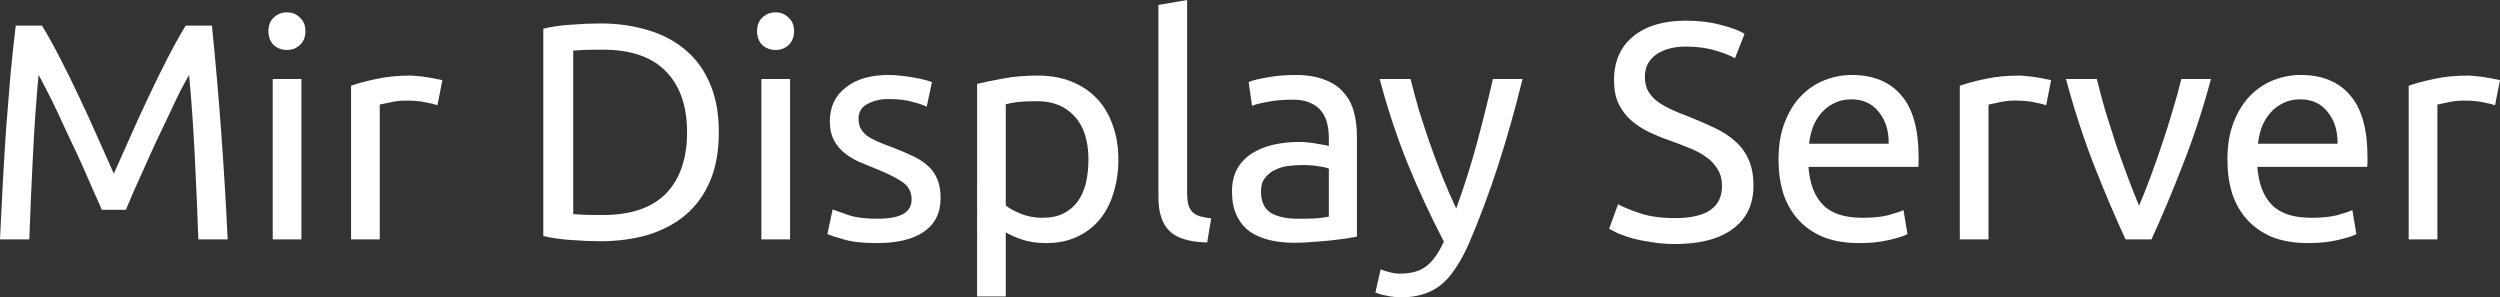 <svg xmlns="http://www.w3.org/2000/svg" xmlns:svg="http://www.w3.org/2000/svg" id="svg11" width="226.91" height="26.992" version="1.1" viewBox="0 0 226.91 26.992"><rect x="0" y="0" width="226.91" height="26.992" fill="#333333" stroke="none"/><title id="title2">mirserver</title><desc id="desc4">Created with Sketch.</desc><g style="font-style:normal;font-variant:normal;font-weight:400;font-stretch:normal;font-size:26.667px;line-height:1.25;font-family:Ubuntu;-inkscape-font-specification:Ubuntu;letter-spacing:0;word-spacing:0;fill:#fff;fill-opacity:1;stroke:none" id="text31" aria-label="Mir Display Server" transform="translate(0.364,1.12)"><path style="font-size:28px;fill:#fff;fill-opacity:1" id="path4553" d="M 8.876,17.92 Q 8.596,17.248 8.12,16.212 7.672,15.176 7.14,13.972 6.608,12.768 5.992,11.508 5.404,10.22 4.872,9.1 q -0.532,-1.148 -1.008,-2.044 -0.448,-0.896 -0.728,-1.372 -0.308,3.304 -0.504,7.168 -0.196,3.836 -0.336,7.756 h -2.66 q 0.112,-2.52 0.252,-5.068 0.14,-2.576 0.308,-5.04 0.196,-2.492 0.392,-4.844 0.224,-2.352 0.476,-4.452 h 2.38 q 0.756,1.232 1.624,2.912 0.868,1.68 1.736,3.528 0.868,1.82 1.68,3.668 0.812,1.82 1.484,3.332 0.672,-1.512 1.484,-3.332 0.812,-1.848 1.68,-3.668 0.868,-1.848 1.736,-3.528 0.868,-1.68 1.624,-2.912 h 2.38 Q 19.824,10.584 20.3,20.608 H 17.64 Q 17.5,16.688 17.304,12.852 17.108,8.988 16.8,5.684 q -0.28,0.476 -0.756,1.372 -0.448,0.896 -0.98,2.044 Q 14.532,10.22 13.916,11.508 q -0.588,1.26 -1.12,2.464 -0.532,1.204 -1.008,2.24 -0.448,1.036 -0.728,1.708 z"/><path style="font-size:28px;fill:#fff;fill-opacity:1" id="path4555" d="m 26.995,20.608 h -2.604 V 6.048 h 2.604 z m -1.316,-17.192 q -0.7,0 -1.204,-0.448 -0.476,-0.476 -0.476,-1.26 0,-0.784 0.476,-1.232 0.504,-0.476 1.204,-0.476 0.7,0 1.176,0.476 0.504,0.448 0.504,1.232 0,0.784 -0.504,1.26 -0.476,0.448 -1.176,0.448 z"/><path style="font-size:28px;fill:#fff;fill-opacity:1" id="path4557" d="m 36.876,5.74 q 0.336,0 0.756,0.056 0.448,0.028 0.868,0.112 0.42,0.056 0.756,0.14 0.364,0.056 0.532,0.112 l -0.448,2.268 q -0.308,-0.112 -1.036,-0.252 -0.7,-0.168 -1.82,-0.168 -0.728,0 -1.456,0.168 -0.7,0.14 -0.924,0.196 V 20.608 H 31.5 V 6.664 q 0.924,-0.336 2.296,-0.616 1.372,-0.308 3.08,-0.308 z"/><path style="font-size:28px;fill:#fff;fill-opacity:1" id="path4559" d="m 64.881,10.892 q 0,2.52 -0.784,4.396 -0.784,1.848 -2.212,3.08 -1.428,1.204 -3.416,1.82 -1.988,0.588 -4.368,0.588 -1.176,0 -2.604,-0.112 -1.4,-0.084 -2.548,-0.364 V 1.484 q 1.148,-0.28 2.548,-0.364 1.428,-0.112 2.604,-0.112 2.38,0 4.368,0.616 1.988,0.588 3.416,1.82 1.428,1.204 2.212,3.08 0.784,1.848 0.784,4.368 z m -10.556,7.504 q 3.864,0 5.768,-1.96 1.904,-1.988 1.904,-5.544 0,-3.556 -1.904,-5.516 -1.904,-1.988 -5.768,-1.988 -1.148,0 -1.792,0.028 -0.616,0.028 -0.868,0.056 V 18.312 q 0.252,0.028 0.868,0.056 0.644,0.028 1.792,0.028 z"/><path style="font-size:28px;fill:#fff;fill-opacity:1" id="path4561" d="m 71.346,20.608 h -2.604 V 6.048 h 2.604 z m -1.316,-17.192 q -0.7,0 -1.204,-0.448 -0.476,-0.476 -0.476,-1.26 0,-0.784 0.476,-1.232 0.504,-0.476 1.204,-0.476 0.7,0 1.176,0.476 0.504,0.448 0.504,1.232 0,0.784 -0.504,1.26 -0.476,0.448 -1.176,0.448 z"/><path style="font-size:28px;fill:#fff;fill-opacity:1" id="path4563" d="m 79.24,18.732 q 1.596,0 2.352,-0.42 0.784,-0.42 0.784,-1.344 0,-0.952 -0.756,-1.512 -0.756,-0.56 -2.492,-1.26 -0.84,-0.336 -1.624,-0.672 -0.756,-0.364 -1.316,-0.84 -0.56,-0.476 -0.896,-1.148 -0.336,-0.672 -0.336,-1.652 0,-1.932 1.428,-3.052 1.428,-1.148 3.892,-1.148 0.616,0 1.232,0.084 0.616,0.056 1.148,0.168 0.532,0.084 0.924,0.196 0.42,0.112 0.644,0.196 l -0.476,2.24 q -0.42,-0.224 -1.316,-0.448 -0.896,-0.252 -2.156,-0.252 -1.092,0 -1.904,0.448 -0.812,0.42 -0.812,1.344 0,0.476 0.168,0.84 0.196,0.364 0.56,0.672 0.392,0.28 0.952,0.532 0.56,0.252 1.344,0.532 1.036,0.392 1.848,0.784 0.812,0.364 1.372,0.868 0.588,0.504 0.896,1.232 0.308,0.7 0.308,1.736 0,2.016 -1.512,3.052 -1.484,1.036 -4.256,1.036 -1.932,0 -3.024,-0.336 -1.092,-0.308 -1.484,-0.476 l 0.476,-2.24 q 0.448,0.168 1.428,0.504 0.98,0.336 2.604,0.336 z"/><path style="font-size:28px;fill:#fff;fill-opacity:1" id="path4565" d="m 98.428,13.356 q 0,-2.548 -1.26,-3.92 -1.26,-1.372 -3.36,-1.372 -1.176,0 -1.848,0.084 -0.644,0.084 -1.036,0.196 V 17.528 q 0.476,0.392 1.372,0.756 0.896,0.364 1.96,0.364 1.12,0 1.904,-0.392 0.812,-0.42 1.316,-1.12 0.504,-0.728 0.728,-1.68 0.224,-0.98 0.224,-2.1 z m 2.716,0 q 0,1.652 -0.448,3.052 -0.42,1.4 -1.26,2.408 -0.84,1.008 -2.072,1.568 -1.204,0.56 -2.772,0.56 -1.26,0 -2.24,-0.336 -0.952,-0.336 -1.428,-0.644 v 5.824 h -2.604 V 6.496 q 0.924,-0.224 2.296,-0.476 1.4,-0.28 3.22,-0.28 1.68,0 3.024,0.532 1.344,0.532 2.296,1.512 0.952,0.98 1.456,2.408 0.532,1.4 0.532,3.164 z"/><path style="font-size:28px;fill:#fff;fill-opacity:1" id="path4567" d="m 109.204,20.888 q -2.408,-0.056 -3.416,-1.036 -1.008,-0.98 -1.008,-3.052 V -0.672 l 2.604,-0.448 V 16.38 q 0,0.644 0.112,1.064 0.112,0.42 0.364,0.672 0.252,0.252 0.672,0.392 0.42,0.112 1.036,0.196 z"/><path style="font-size:28px;fill:#fff;fill-opacity:1" id="path4569" d="m 117.42,18.732 q 0.924,0 1.624,-0.028 0.728,-0.056 1.204,-0.168 v -4.34 q -0.28,-0.14 -0.924,-0.224 -0.616,-0.112 -1.512,-0.112 -0.588,0 -1.26,0.084 -0.644,0.084 -1.204,0.364 -0.532,0.252 -0.896,0.728 -0.364,0.448 -0.364,1.204 0,1.4 0.896,1.96 0.896,0.532 2.436,0.532 z m -0.224,-13.048 q 1.568,0 2.632,0.42 1.092,0.392 1.736,1.148 0.672,0.728 0.952,1.764 0.28,1.008 0.28,2.24 v 9.1 q -0.336,0.056 -0.952,0.168 -0.588,0.084 -1.344,0.168 -0.756,0.084 -1.652,0.14 -0.868,0.084 -1.736,0.084 -1.232,0 -2.268,-0.252 -1.036,-0.252 -1.792,-0.784 -0.756,-0.56 -1.176,-1.456 -0.42,-0.896 -0.42,-2.156 0,-1.204 0.476,-2.072 0.504,-0.868 1.344,-1.4 0.84,-0.532 1.96,-0.784 1.12,-0.252 2.352,-0.252 0.392,0 0.812,0.056 0.42,0.028 0.784,0.112 0.392,0.056 0.672,0.112 0.28,0.056 0.392,0.084 v -0.728 q 0,-0.644 -0.14,-1.26 -0.14,-0.644 -0.504,-1.12 -0.364,-0.504 -1.008,-0.784 -0.616,-0.308 -1.624,-0.308 -1.288,0 -2.268,0.196 -0.952,0.168 -1.428,0.364 l -0.308,-2.156 q 0.504,-0.224 1.68,-0.42 1.176,-0.224 2.548,-0.224 z"/><path style="font-size:28px;fill:#fff;fill-opacity:1" id="path4571" d="m 124.948,23.324 q 0.308,0.14 0.784,0.252 0.504,0.14 0.98,0.14 1.54,0 2.408,-0.7 0.868,-0.672 1.568,-2.212 -1.764,-3.36 -3.304,-7.112 -1.512,-3.78 -2.52,-7.644 h 2.8 q 0.308,1.26 0.728,2.716 0.448,1.456 0.98,2.996 0.532,1.54 1.148,3.08 0.616,1.54 1.288,2.968 1.064,-2.94 1.848,-5.824 0.784,-2.884 1.484,-5.936 h 2.688 q -1.008,4.116 -2.24,7.924 -1.232,3.78 -2.66,7.084 -0.56,1.26 -1.176,2.156 -0.588,0.924 -1.316,1.512 -0.728,0.588 -1.652,0.868 -0.896,0.28 -2.044,0.28 -0.308,0 -0.644,-0.056 -0.336,-0.028 -0.672,-0.112 -0.308,-0.056 -0.588,-0.14 -0.252,-0.084 -0.364,-0.14 z"/><path style="font-size:28px;fill:#fff;fill-opacity:1" id="path4573" d="m 151.676,18.676 q 4.256,0 4.256,-2.912 0,-0.896 -0.392,-1.512 -0.364,-0.644 -1.008,-1.092 -0.644,-0.476 -1.484,-0.812 -0.812,-0.336 -1.736,-0.672 -1.064,-0.364 -2.016,-0.812 -0.952,-0.476 -1.652,-1.092 -0.7,-0.644 -1.12,-1.512 -0.392,-0.868 -0.392,-2.1 0,-2.548 1.736,-3.976 1.736,-1.428 4.788,-1.428 1.764,0 3.192,0.392 1.456,0.364 2.128,0.812 l -0.868,2.212 q -0.588,-0.364 -1.764,-0.7 -1.148,-0.364 -2.688,-0.364 -0.784,0 -1.456,0.168 -0.672,0.168 -1.176,0.504 -0.504,0.336 -0.812,0.868 -0.28,0.504 -0.28,1.204 0,0.784 0.308,1.316 0.308,0.532 0.868,0.952 0.56,0.392 1.288,0.728 0.756,0.336 1.652,0.672 1.26,0.504 2.296,1.008 1.064,0.504 1.82,1.204 0.784,0.7 1.204,1.68 0.42,0.952 0.42,2.324 0,2.548 -1.876,3.92 -1.848,1.372 -5.236,1.372 -1.148,0 -2.128,-0.168 -0.952,-0.14 -1.708,-0.336 -0.756,-0.224 -1.316,-0.448 -0.532,-0.252 -0.84,-0.42 l 0.812,-2.24 q 0.644,0.364 1.96,0.812 1.316,0.448 3.22,0.448 z"/><path style="font-size:28px;fill:#fff;fill-opacity:1" id="path4575" d="m 161.063,13.356 q 0,-1.932 0.56,-3.36 0.56,-1.456 1.484,-2.408 0.924,-0.952 2.128,-1.428 1.204,-0.476 2.464,-0.476 2.94,0 4.508,1.848 1.568,1.82 1.568,5.572 0,0.168 0,0.448 0,0.252 -0.028,0.476 h -9.968 q 0.168,2.268 1.316,3.444 1.148,1.176 3.584,1.176 1.372,0 2.296,-0.224 0.952,-0.252 1.428,-0.476 l 0.364,2.184 q -0.476,0.252 -1.68,0.532 -1.176,0.28 -2.688,0.28 -1.904,0 -3.304,-0.56 -1.372,-0.588 -2.268,-1.596 -0.896,-1.008 -1.344,-2.38 -0.42,-1.4 -0.42,-3.052 z m 9.996,-1.428 q 0.028,-1.764 -0.896,-2.884 -0.896,-1.148 -2.492,-1.148 -0.896,0 -1.596,0.364 -0.672,0.336 -1.148,0.896 -0.476,0.56 -0.756,1.288 -0.252,0.728 -0.336,1.484 z"/><path style="font-size:28px;fill:#fff;fill-opacity:1" id="path4577" d="m 182.892,5.74 q 0.336,0 0.756,0.056 0.448,0.028 0.868,0.112 0.42,0.056 0.756,0.14 0.364,0.056 0.532,0.112 l -0.448,2.268 q -0.308,-0.112 -1.036,-0.252 -0.7,-0.168 -1.82,-0.168 -0.728,0 -1.456,0.168 -0.7,0.14 -0.924,0.196 V 20.608 h -2.604 V 6.664 q 0.924,-0.336 2.296,-0.616 1.372,-0.308 3.08,-0.308 z"/><path style="font-size:28px;fill:#fff;fill-opacity:1" id="path4579" d="m 200.313,6.048 q -1.092,4.088 -2.576,7.84 -1.456,3.752 -2.828,6.72 h -2.352 q -1.372,-2.968 -2.856,-6.72 -1.456,-3.752 -2.548,-7.84 h 2.8 q 0.336,1.372 0.784,2.94 0.476,1.54 0.98,3.08 0.532,1.512 1.064,2.94 0.532,1.428 1.008,2.548 0.476,-1.12 1.008,-2.548 0.532,-1.428 1.036,-2.94 0.532,-1.54 0.98,-3.08 0.476,-1.568 0.812,-2.94 z"/><path style="font-size:28px;fill:#fff;fill-opacity:1" id="path4581" d="m 201.805,13.356 q 0,-1.932 0.56,-3.36 0.56,-1.456 1.484,-2.408 0.924,-0.952 2.128,-1.428 1.204,-0.476 2.464,-0.476 2.94,0 4.508,1.848 1.568,1.82 1.568,5.572 0,0.168 0,0.448 0,0.252 -0.028,0.476 h -9.968 q 0.168,2.268 1.316,3.444 1.148,1.176 3.584,1.176 1.372,0 2.296,-0.224 0.952,-0.252 1.428,-0.476 l 0.364,2.184 q -0.476,0.252 -1.68,0.532 -1.176,0.28 -2.688,0.28 -1.904,0 -3.304,-0.56 -1.372,-0.588 -2.268,-1.596 -0.896,-1.008 -1.344,-2.38 -0.42,-1.4 -0.42,-3.052 z m 9.996,-1.428 q 0.028,-1.764 -0.896,-2.884 -0.896,-1.148 -2.492,-1.148 -0.896,0 -1.596,0.364 -0.672,0.336 -1.148,0.896 -0.476,0.56 -0.756,1.288 -0.252,0.728 -0.336,1.484 z"/><path style="font-size:28px;fill:#fff;fill-opacity:1" id="path4583" d="m 223.634,5.74 q 0.336,0 0.756,0.056 0.448,0.028 0.868,0.112 0.42,0.056 0.756,0.14 0.364,0.056 0.532,0.112 l -0.448,2.268 q -0.308,-0.112 -1.036,-0.252 -0.7,-0.168 -1.82,-0.168 -0.728,0 -1.456,0.168 -0.7,0.14 -0.924,0.196 V 20.608 h -2.604 V 6.664 q 0.924,-0.336 2.296,-0.616 1.372,-0.308 3.08,-0.308 z"/></g></svg>